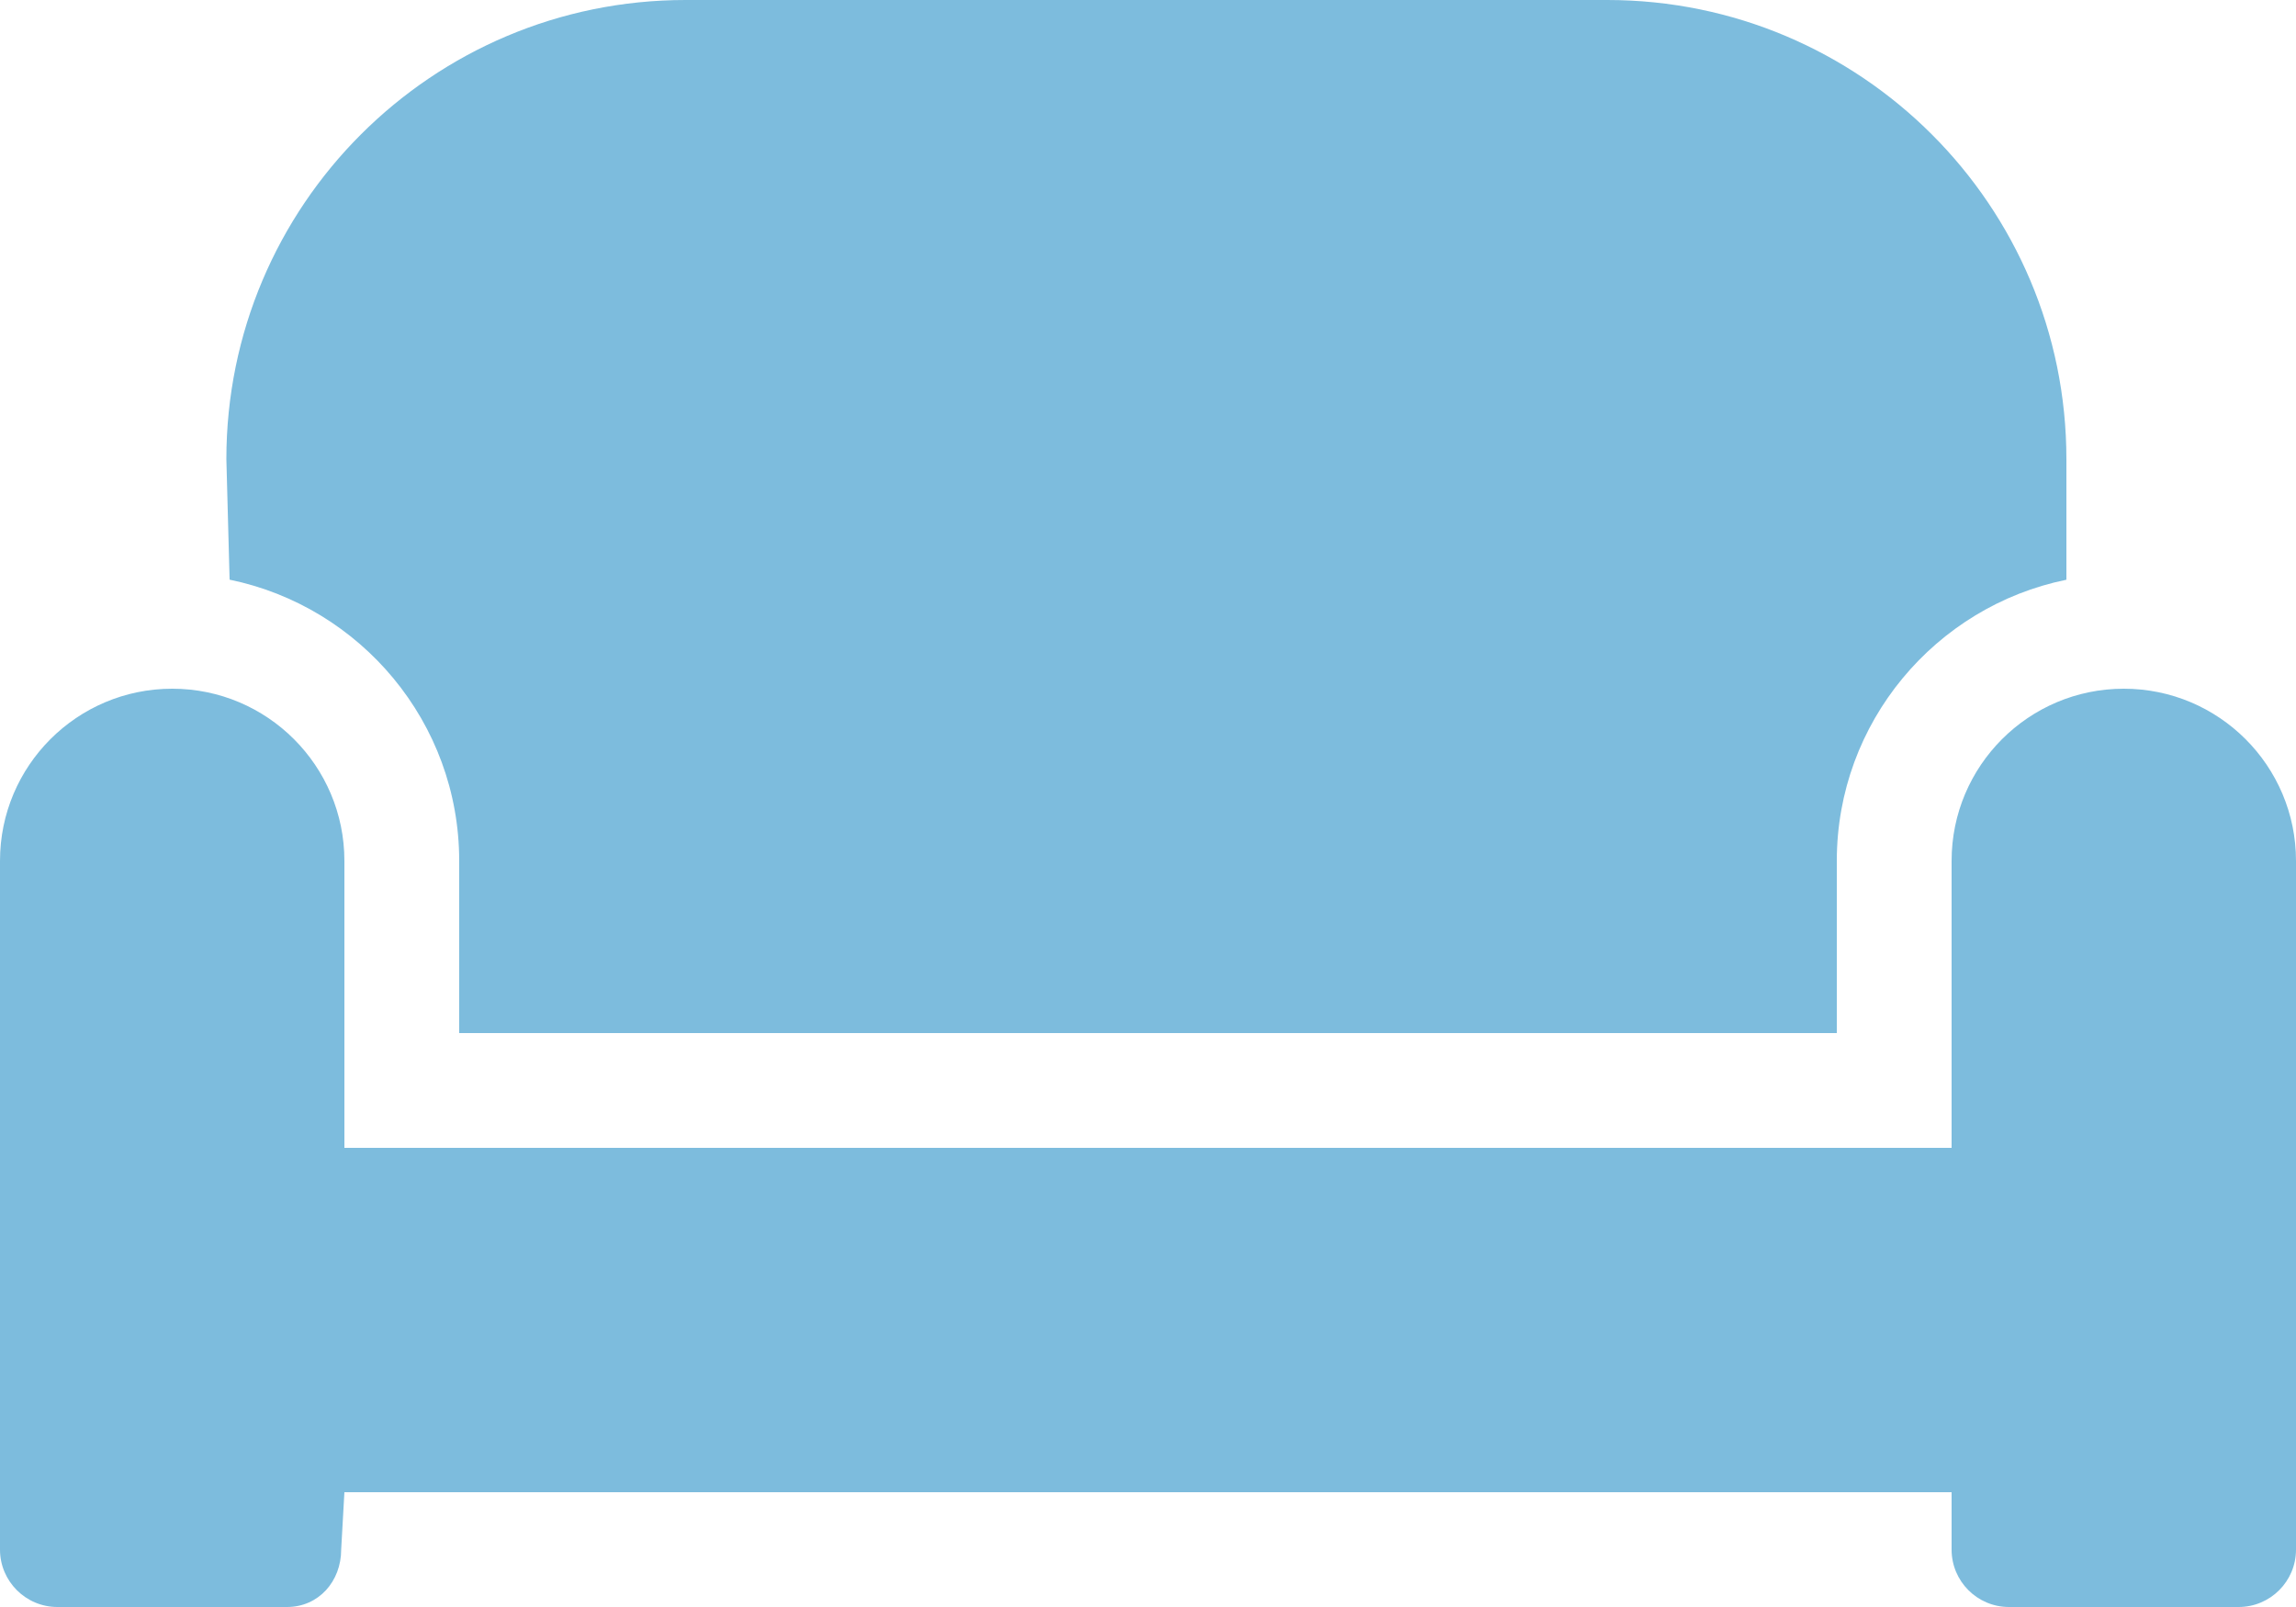 <svg width="560" height="392" viewBox="0 0 560 392" fill="none" xmlns="http://www.w3.org/2000/svg">
<path d="M518 168C494.812 168 476 186.812 476 210V280H84V210C84 186.812 65.196 168 42 168C18.804 168 0 186.812 0 210V378C0 385.7 6.269 392 14 392H70C77.731 392 83.213 385.732 83.213 378L84 364H476V378C476 385.732 482.268 392 490 392H546C553.732 392 560 385.732 560 378V210C560 186.812 541.188 168 518 168ZM112 210V252H448V210C448 176.199 472.089 147.919 504 141.417V112C504 50.146 453.854 0 392 0H167.213C105.359 0 55.212 50.146 55.212 112L56 141.4C87.938 147.963 112 176.225 112 210Z" fill="#7DBCDD"/>
</svg>
